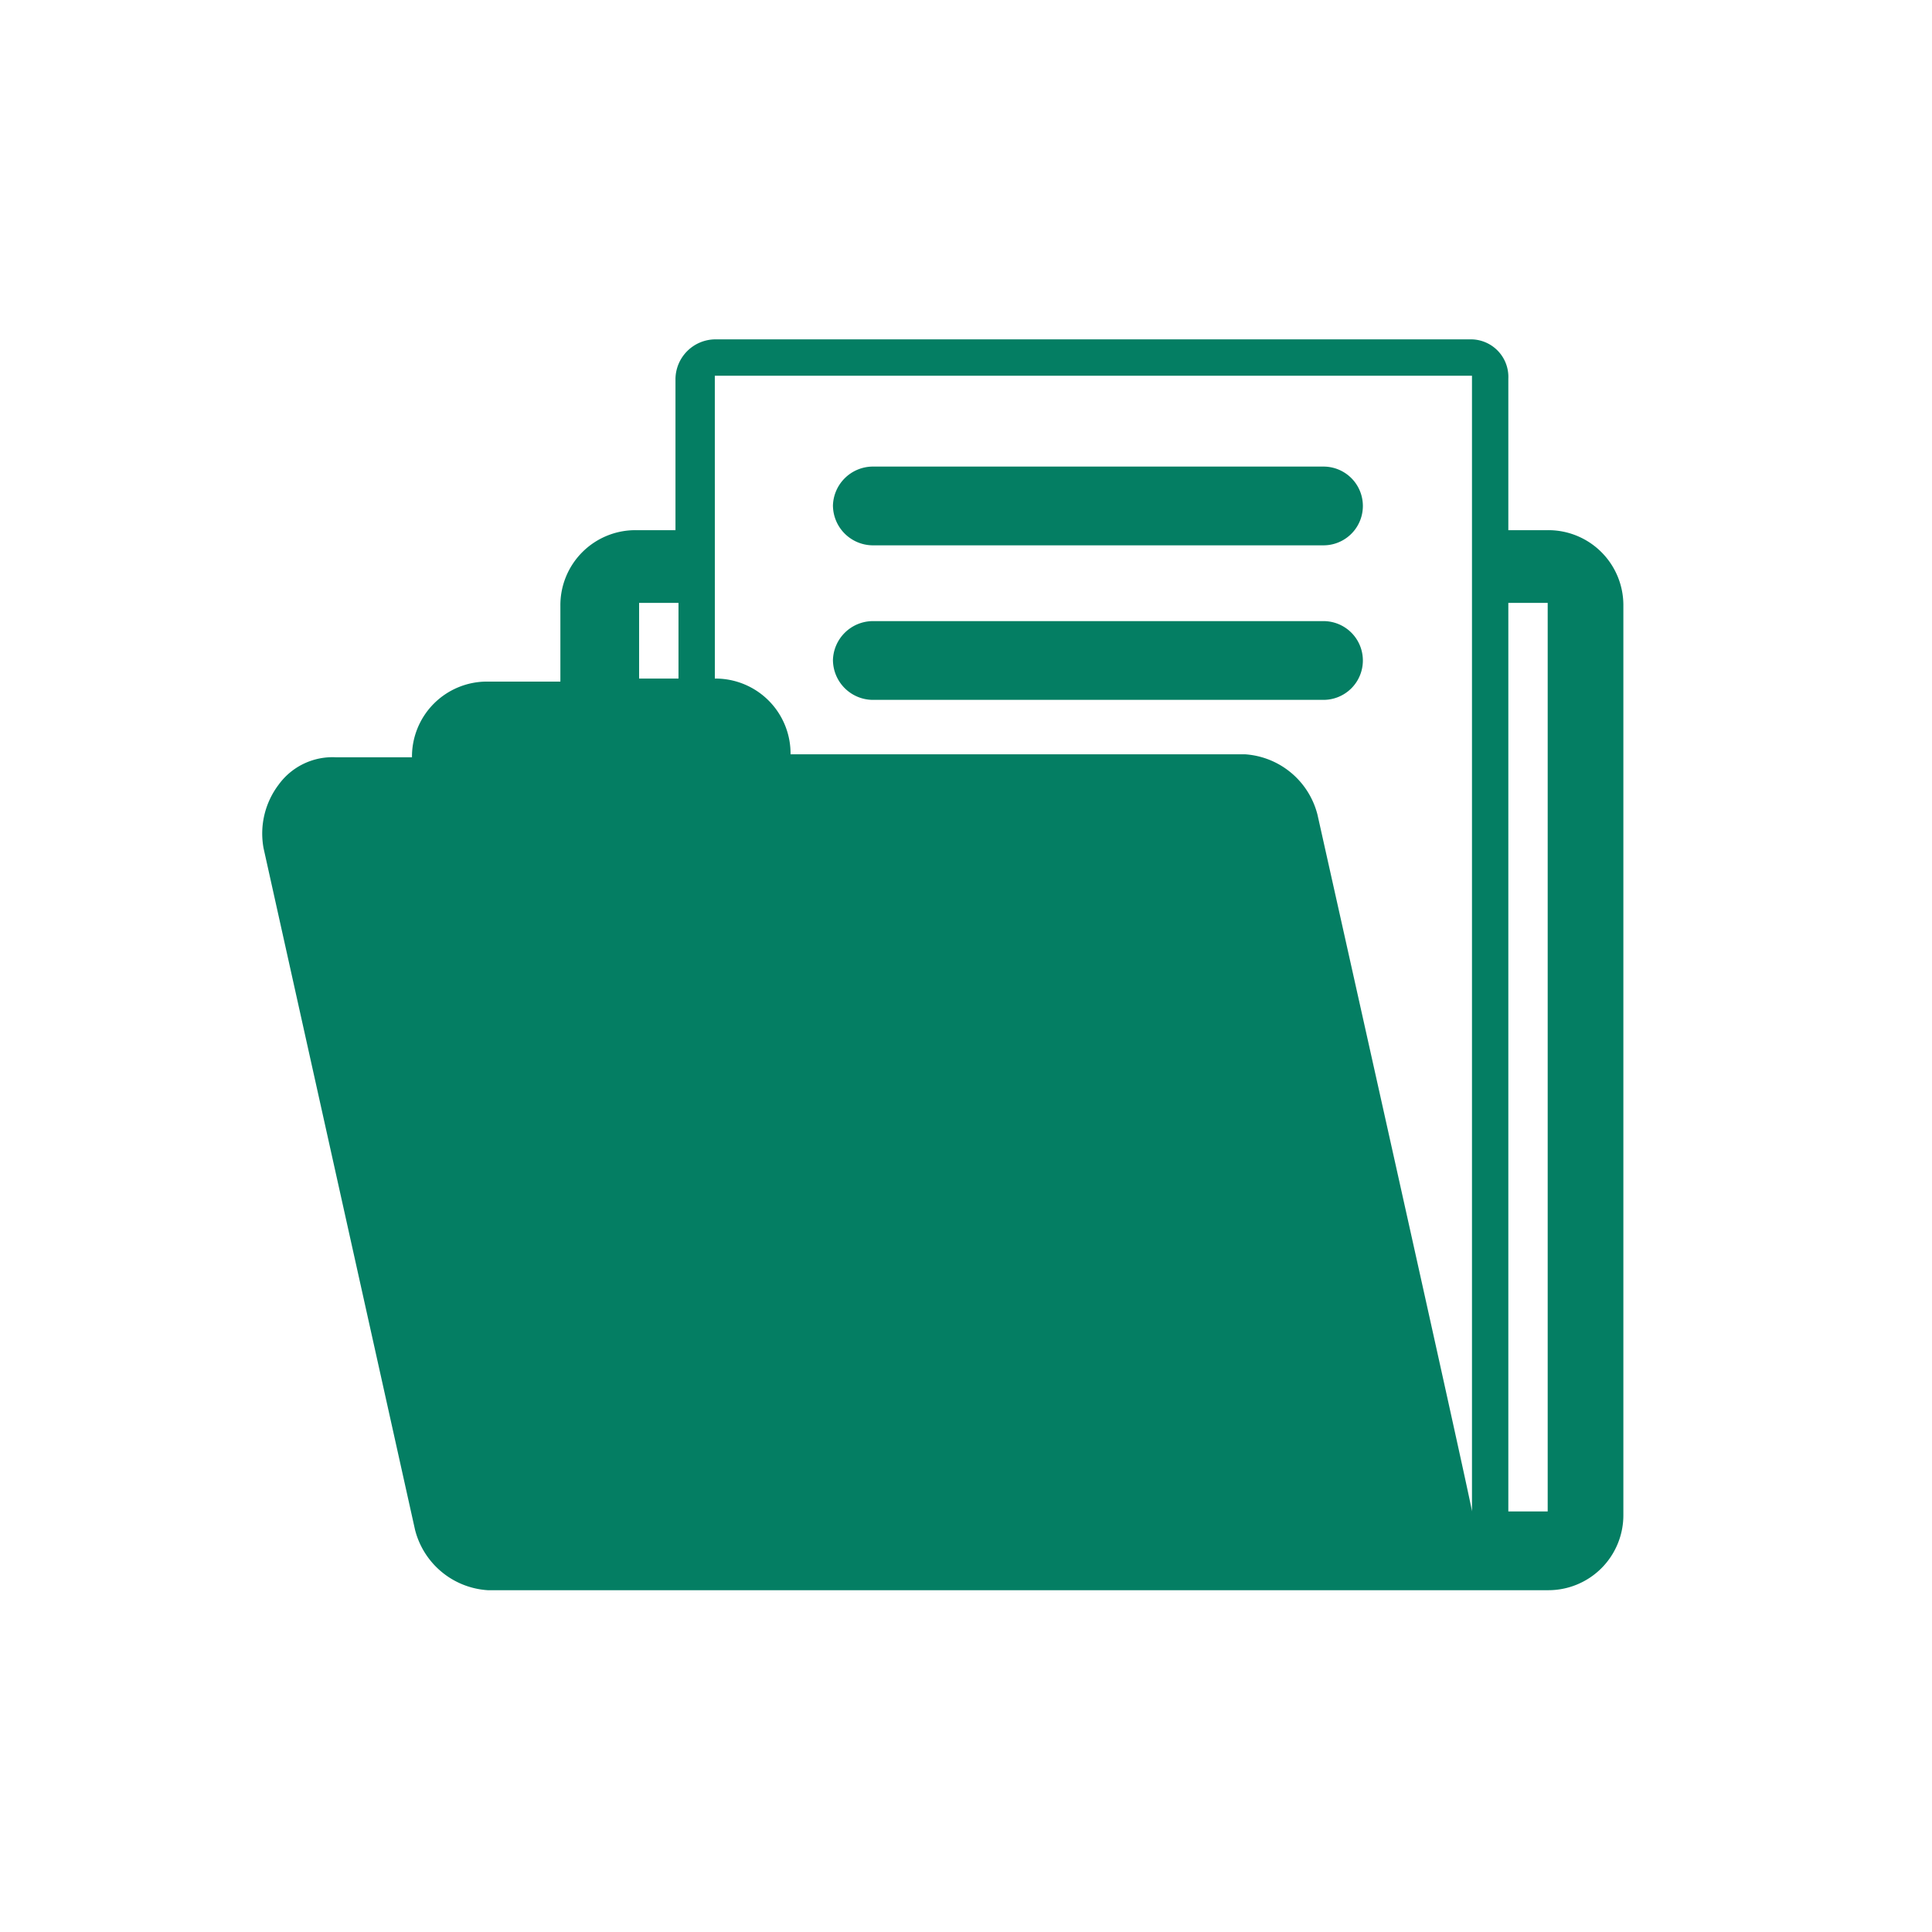 <svg xmlns="http://www.w3.org/2000/svg" xmlns:xlink="http://www.w3.org/1999/xlink" width="96" height="96" viewBox="0 0 96 96">
  <defs>
    <clipPath id="clip-path">
      <rect id="Rectangle_12815" data-name="Rectangle 12815" width="96" height="96" transform="translate(957 1499)" fill="#fff" stroke="#707070" stroke-width="1"/>
    </clipPath>
  </defs>
  <g id="ic_go_comments" transform="translate(-957 -1499)" clip-path="url(#clip-path)">
    <path id="Path_28279" data-name="Path 28279" d="M.132,25.283,7.657,59.143a3.989,3.989,0,0,0,3.612,3.01H63.941A3.726,3.726,0,0,0,67.7,58.391V13.243a3.726,3.726,0,0,0-3.762-3.762H61.984V1.956A1.866,1.866,0,0,0,60.178,0H22.555A1.992,1.992,0,0,0,20.6,1.956V9.481H18.643a3.726,3.726,0,0,0-3.762,3.762v3.762H11.269a3.726,3.726,0,0,0-3.762,3.762H3.744A3.305,3.305,0,0,0,.885,22.122,4.023,4.023,0,0,0,.132,25.283Zm61.852-12.19h1.956V58.24H61.984ZM22.555,1.806H60.178V58.24h0c0-.3-7.675-34.613-7.675-34.613a3.989,3.989,0,0,0-3.612-3.01H26.318a3.726,3.726,0,0,0-3.762-3.762ZM18.793,13.093H20.75v3.762H18.793Zm9.631-4.816a1.992,1.992,0,0,1,1.956-1.956H52.8a1.956,1.956,0,0,1,0,3.913H30.381A1.992,1.992,0,0,1,28.425,8.277Zm0,7.675A1.992,1.992,0,0,1,30.381,14H52.8a1.956,1.956,0,0,1,0,3.913H30.381A1.992,1.992,0,0,1,28.425,15.952Z" transform="translate(969.964 1515.863)" fill="#047e63"/>
  </g>
</svg>
